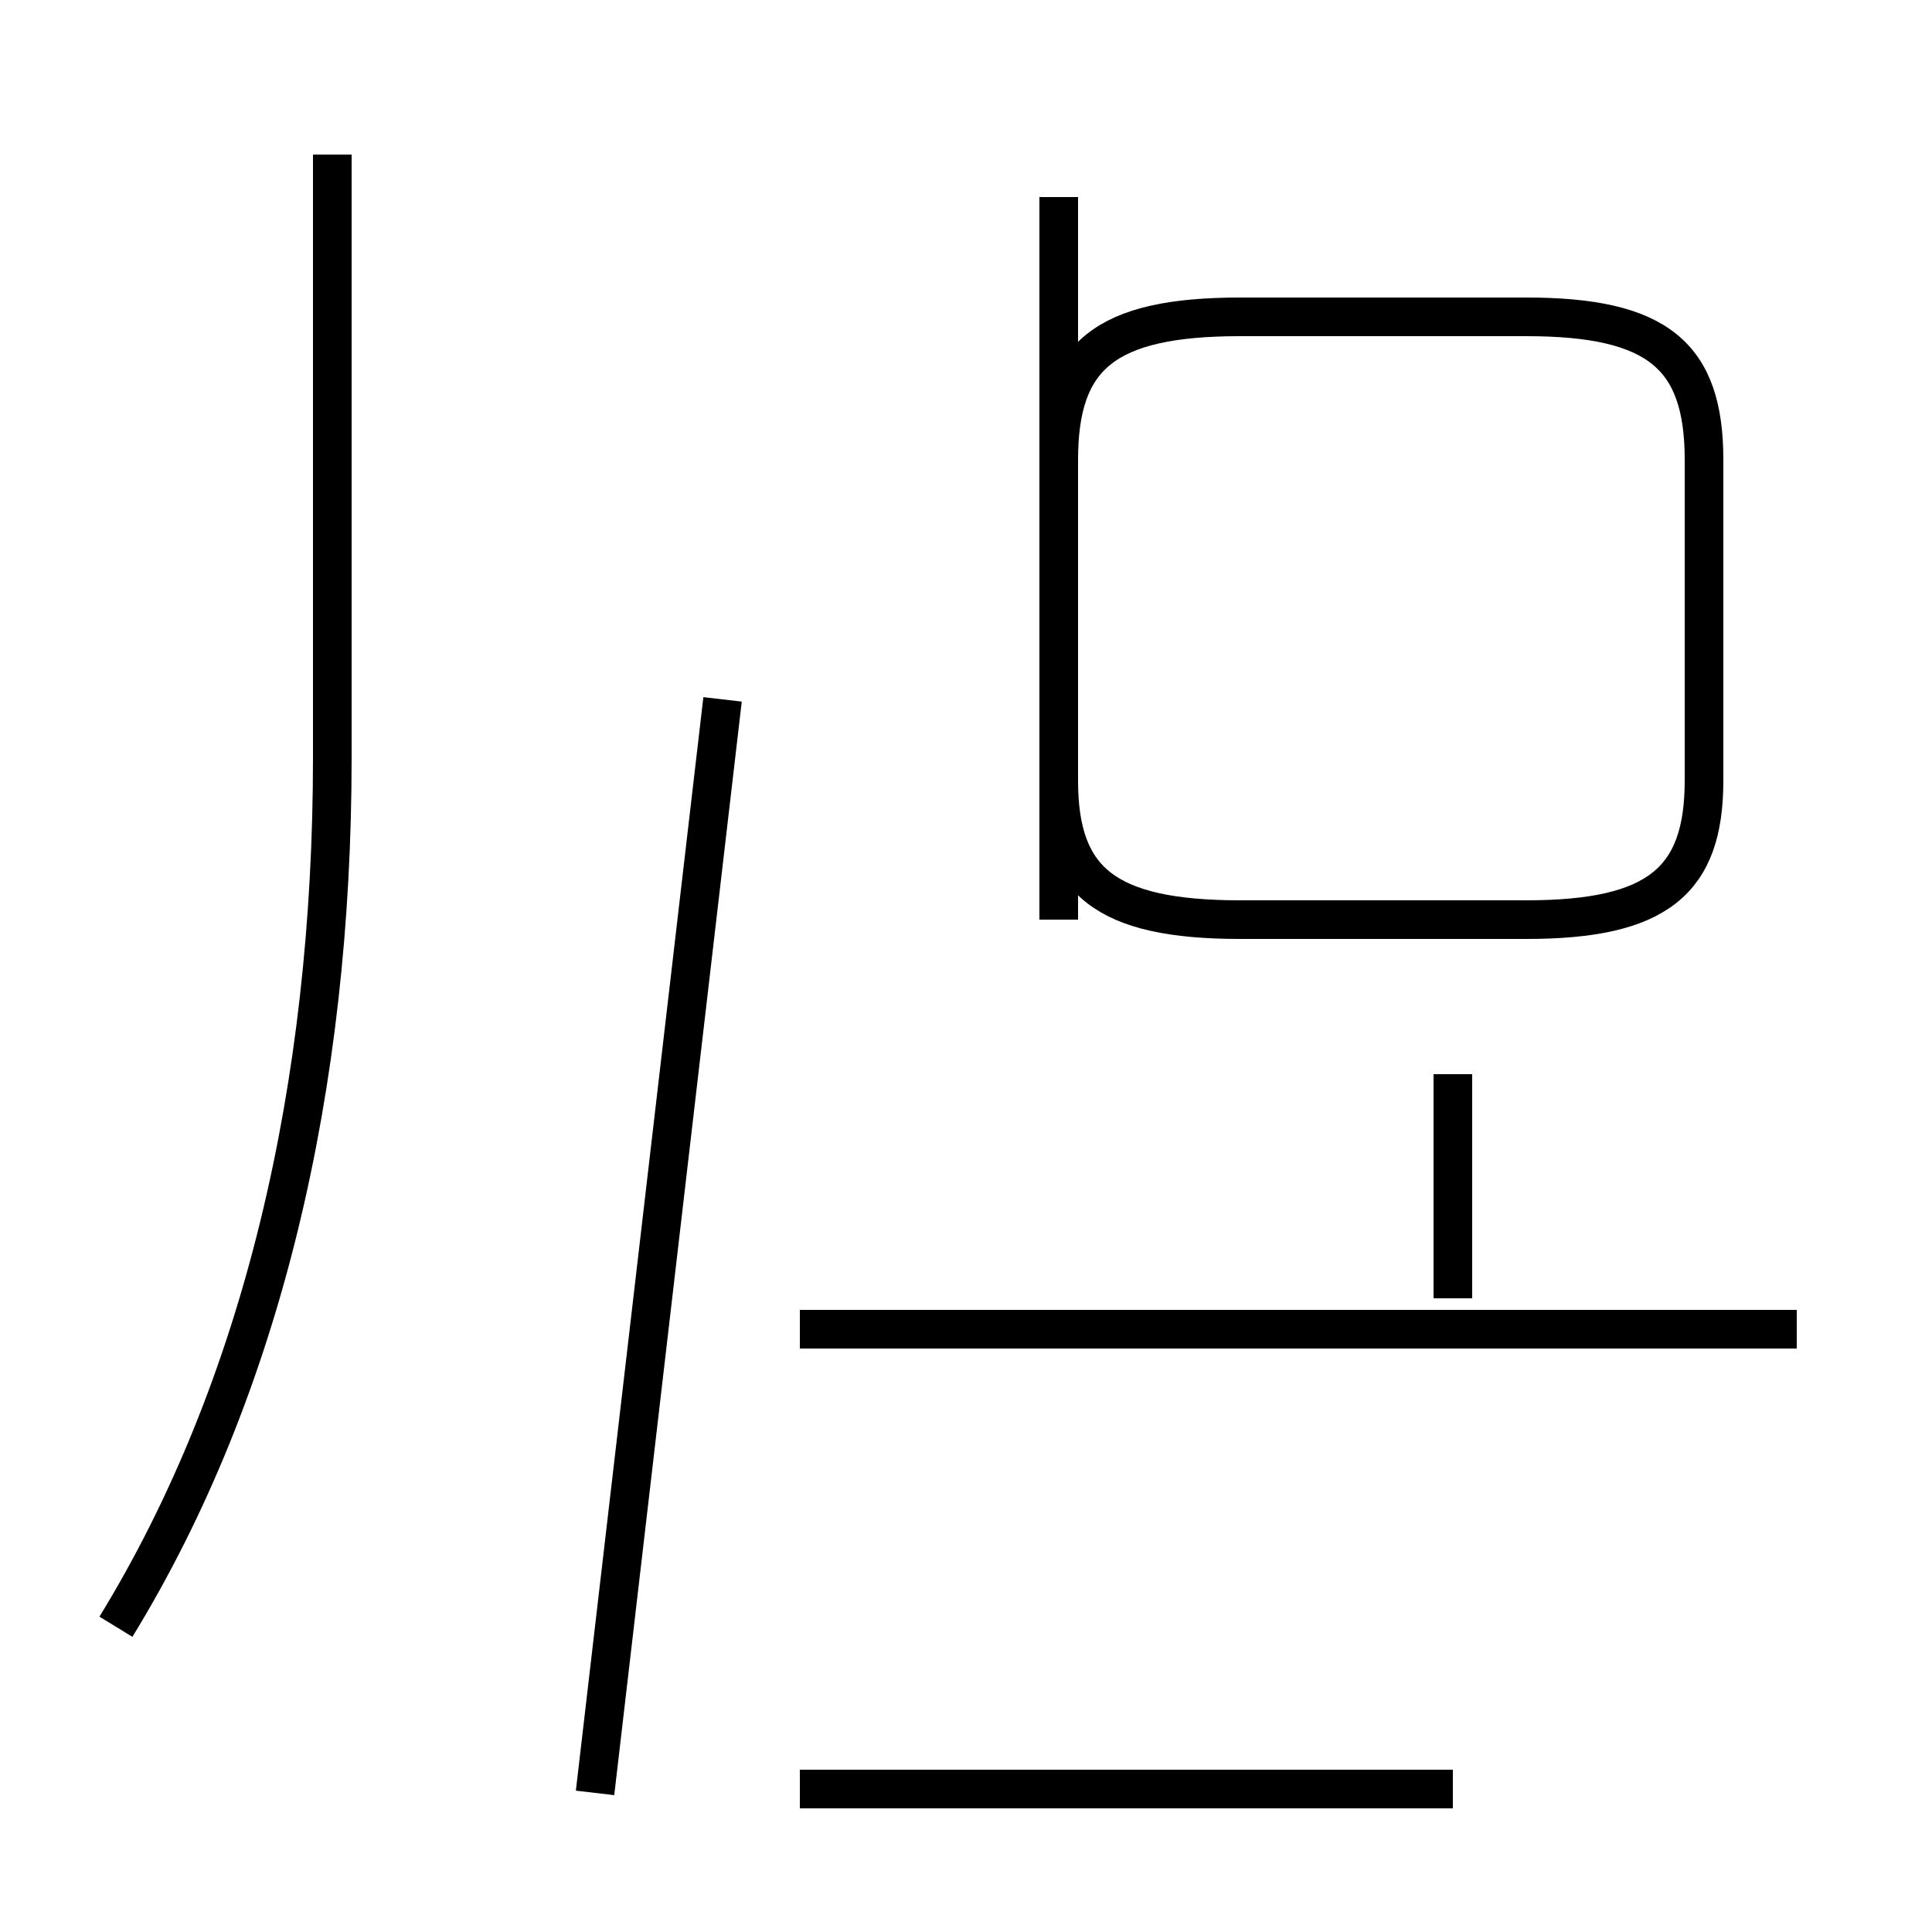 <?xml version='1.0' encoding='utf8'?>
<svg viewBox="0.0 -44.0 50.0 50.0" version="1.1" xmlns="http://www.w3.org/2000/svg">
<rect x="0.0" y="-44.0" width="50.0" height="50.0" fill="#808080" stroke="none"/>
<rect x="-1000" y="-1000" width="2000" height="2000" stroke="white" fill="white"/>
<g style="fill:none; stroke:#000000;  stroke-width:1">
<path d="M 18.7 25.9 L 15.4 -2.4 M 3.0 1.9 C 6.8 8.1 8.6 15.9 8.6 24.4 L 8.6 40.0 M 27.4 38.9 L 27.4 23.8 C 27.4 21.2 28.6 20.2 32.1 20.2 L 39.5 20.2 C 42.9 20.2 44.1 21.2 44.1 23.8 L 44.1 32.1 C 44.1 34.8 42.9 35.8 39.5 35.8 L 32.1 35.8 C 28.6 35.8 27.4 34.8 27.4 32.1 L 27.4 20.2 M 46.5 9.6 L 20.7 9.6 M 37.6 16.2 L 37.6 10.4 M 20.7 -2.3 L 37.6 -2.3 " transform="scale(1, -1)" />
</g>
</svg>
